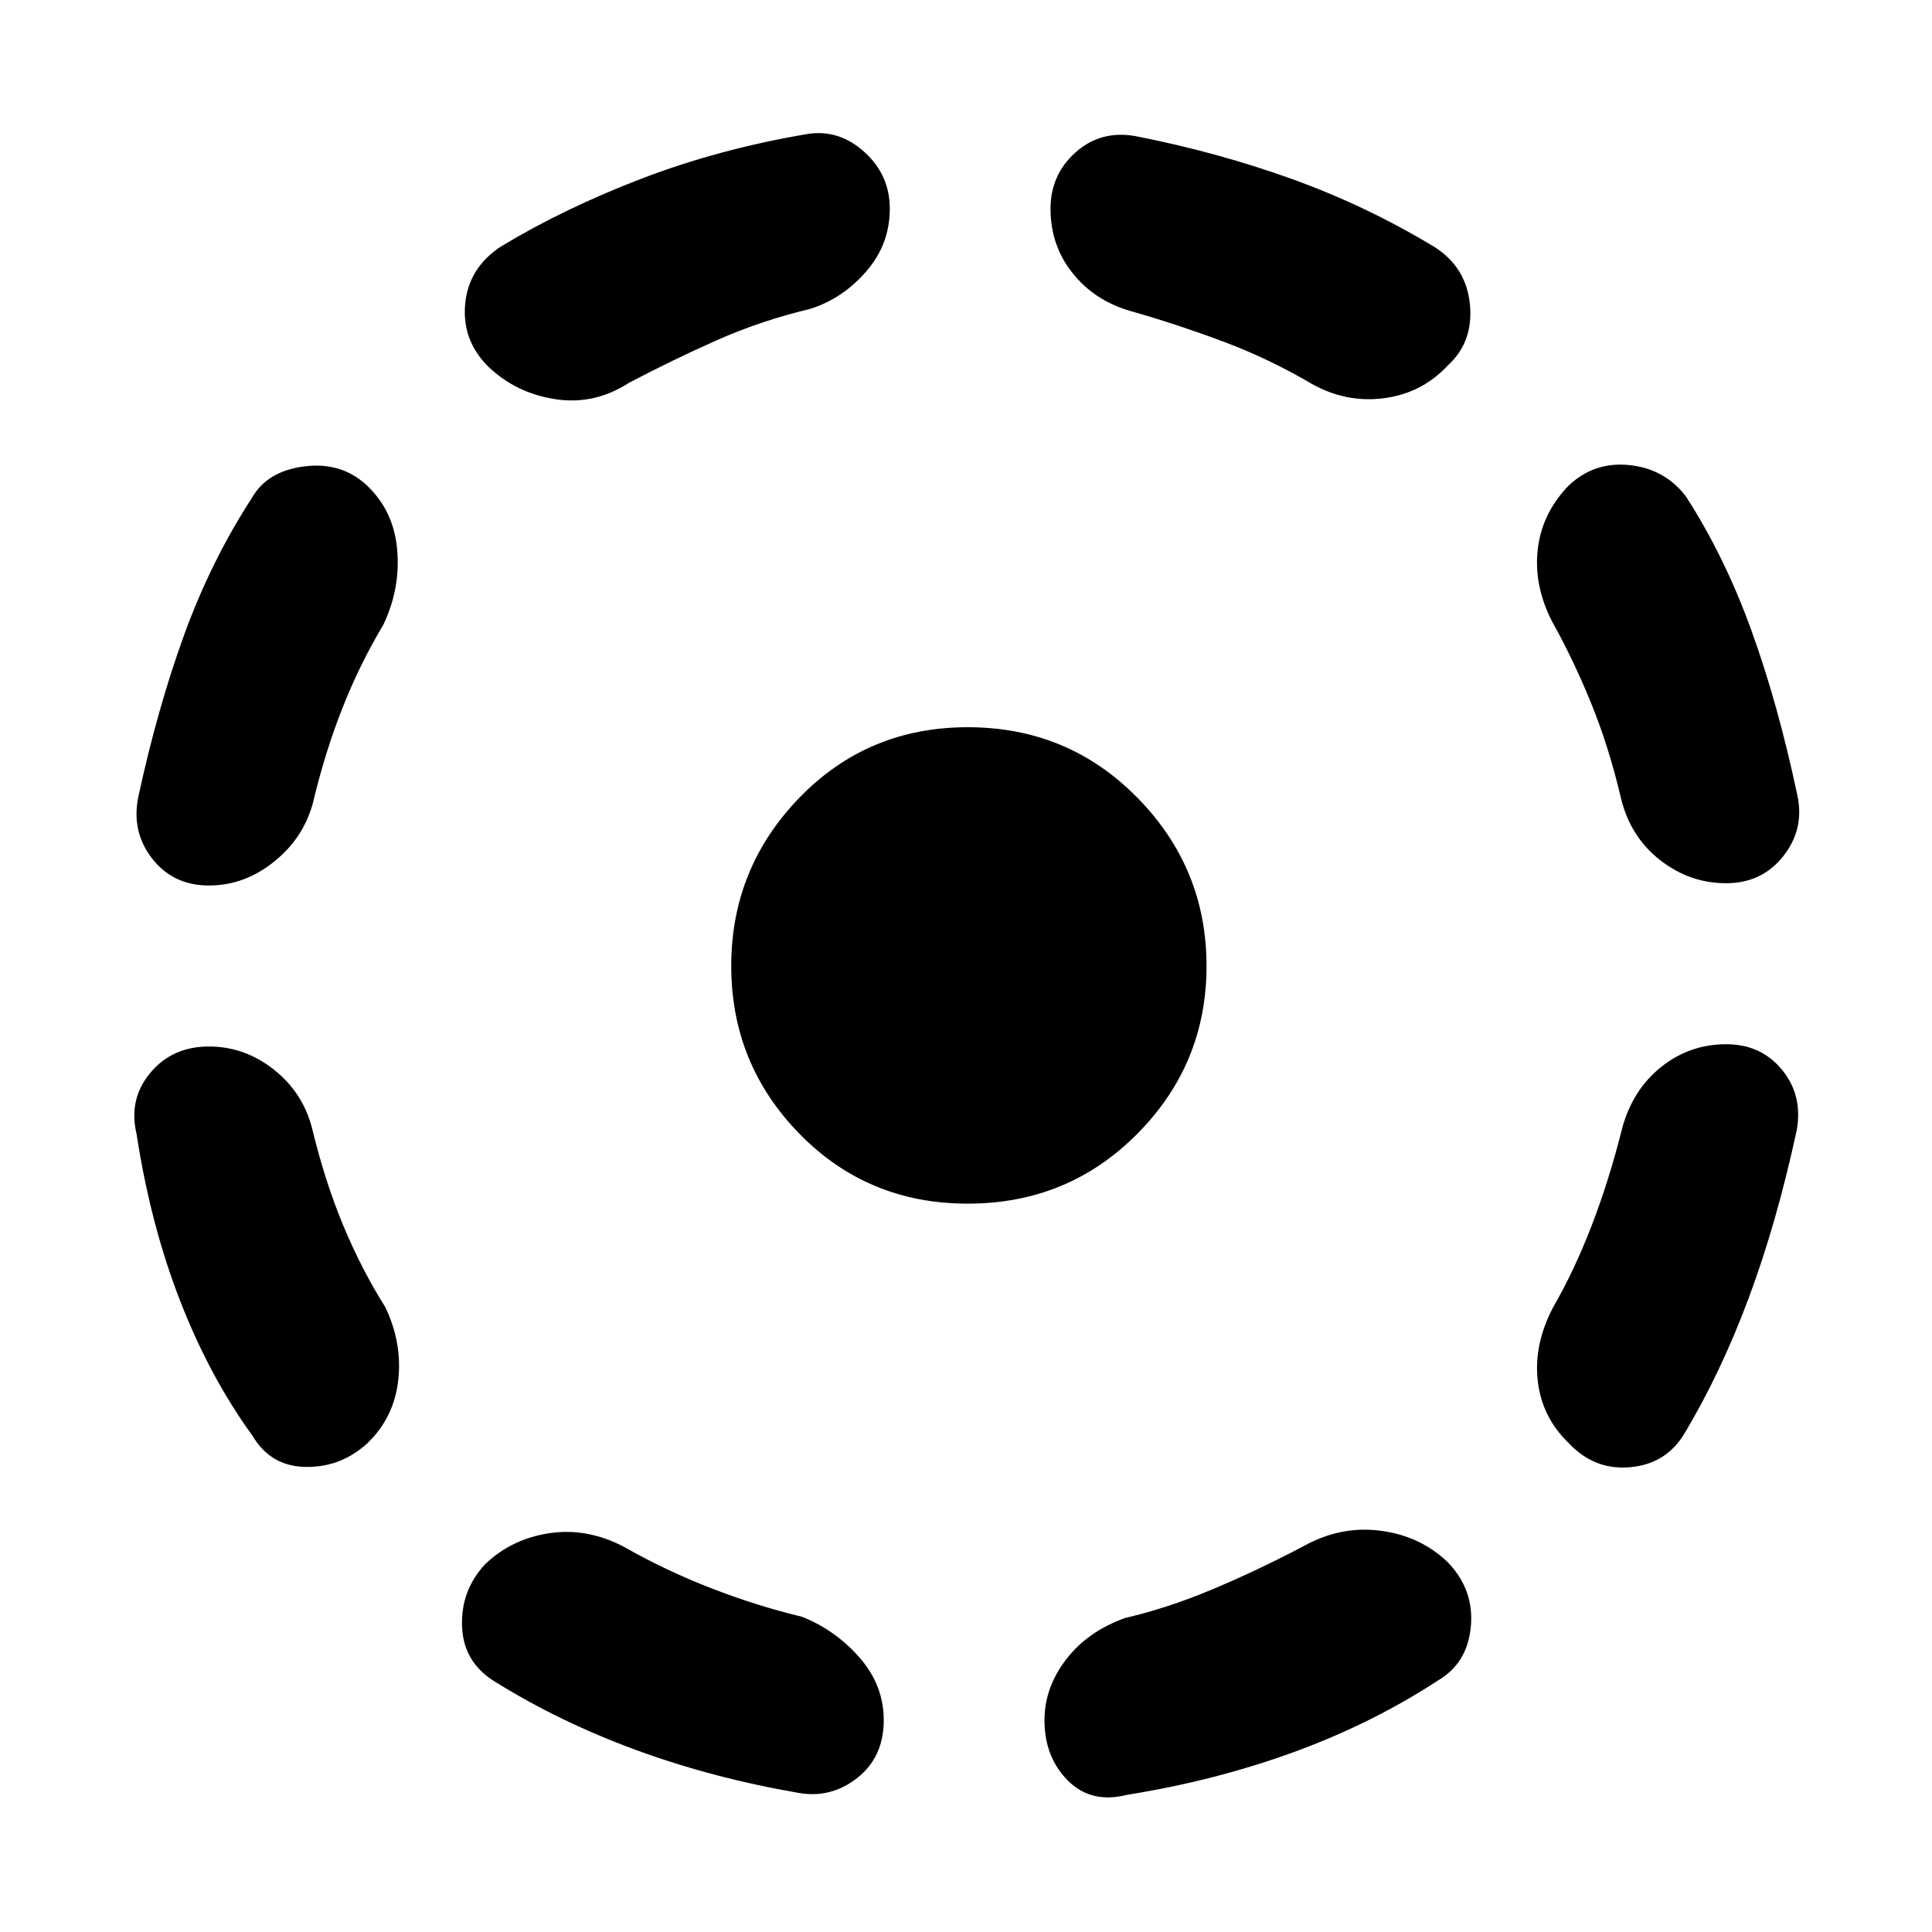 <svg xmlns="http://www.w3.org/2000/svg" height="48" viewBox="0 -960 960 960" width="48"><path d="M155.04-399.48q6.44 26.61 15.53 48.44 9.08 21.82 20.82 40.43 8.57 17.83 6.5 36.37-2.06 18.54-15.19 31.24-13.13 12.13-30.68 11.91-17.54-.21-26.54-15.48-21.31-29.3-36.02-67.17-14.72-37.87-21.59-82.74-4.13-17.26 6.78-30.39Q85.57-440 103.83-440q17.69 0 32.17 11.41 14.48 11.42 19.04 29.11Zm35.35-249.91q-11.74 19.61-20.32 41.43-8.59 21.83-14.46 46.44-4.57 17.69-19.33 29.61Q121.52-520 103.83-520 86-520 75.59-533.41q-10.42-13.42-6.85-30.68 9.43-43.74 22.8-80.54 13.37-36.8 33.81-68.24 7.56-13.13 26.11-15.41 18.54-2.29 31.24 9.85 13.13 12.69 14.69 31.95 1.57 19.26-7 37.09Zm119.65 458q20.61 11.74 43.29 20.54 22.67 8.81 45.28 14.24 16.69 6.7 28.61 20.39 11.91 13.7 11.91 30.96 0 18.39-13.2 28.74-13.19 10.35-29.45 7.35-42.87-7.44-80.74-21.37-37.87-13.94-69.74-33.81-15.7-9.56-16.41-27.39-.72-17.83 11.41-30.96 13.26-12.69 32.02-15.47 18.76-2.79 37.02 6.78Zm92.57-615.13q-24.61 5.87-46.78 15.74-22.18 9.87-43.35 21.04-17.26 11.13-36.74 8.07-19.48-3.07-33.17-16.2-13.14-13.13-11.42-31.17 1.72-18.05 17.98-28.61 31.3-18.87 69.67-33.59 38.37-14.72 82.24-22.15 15.7-2.57 28.39 8.85 12.7 11.41 12.7 28.24 0 17.69-11.7 31.17-11.69 13.48-27.82 18.61Zm78.26 444.61q-49.7 0-83.61-34.7-33.91-34.69-33.91-83.39t33.91-83.67q33.91-34.98 83.61-34.98 49.83 0 84.24 34.98 34.41 34.97 34.41 83.67t-34.41 83.39q-34.41 34.7-84.24 34.7Zm167.09 170.08q18.26-10.13 38.02-7.56 19.76 2.56 33.45 15.69 13.14 13.7 11.42 31.96-1.72 18.26-16.42 26.83-32.86 21.43-71.73 35.58-38.87 14.16-82.61 21.16-17.83 4.56-29.46-7.07Q519-86.87 519-105.26q0-16.13 10.7-30.11 10.69-13.98 29.39-20.67 21.04-4.87 43.37-14.24 22.32-9.37 45.5-21.55Zm-86.44-613.69q-17.69-5.13-28.61-18.83Q522-838.04 522-856.3q0-16.83 12.41-27.96 12.42-11.13 29.68-8.13 40.87 8 77.95 21.37 37.09 13.37 70.83 33.8 15.83 10.13 17.54 28.68 1.72 18.54-10.98 30.11-12.69 13.69-31.45 16.26-18.76 2.56-36.02-7-21.61-12.74-44.72-21.33-23.11-8.59-45.72-15.02Zm244.44 406.48q5.13-19.26 19.32-30.68 14.2-11.41 32.46-11.41 17.26 0 27.67 12.63 10.42 12.63 7.42 29.89-10 46.31-23.94 83.68-13.93 37.36-32.24 67.8-9.13 14.7-26.89 16.2-17.76 1.5-30.46-12.2-13.13-12.7-15.19-30.67-2.07-17.98 7.5-36.37 10.74-18.61 19.32-40.94 8.59-22.32 15.03-47.93Zm-34.92-252.48q-9-17.83-6.93-35.59 2.06-17.76 15.19-31.46 12.7-12.13 30.24-10.34 17.55 1.78 28.11 15.48 19.31 29.86 32.61 66.67 13.31 36.8 22.87 82.11 3.57 16.69-7.06 30.11-10.64 13.41-28.33 13.41-18.26 0-33.02-11.63-14.76-11.63-19.33-30.89-5.87-25.05-14.74-46.87-8.87-21.83-19.61-41Z"/></svg>